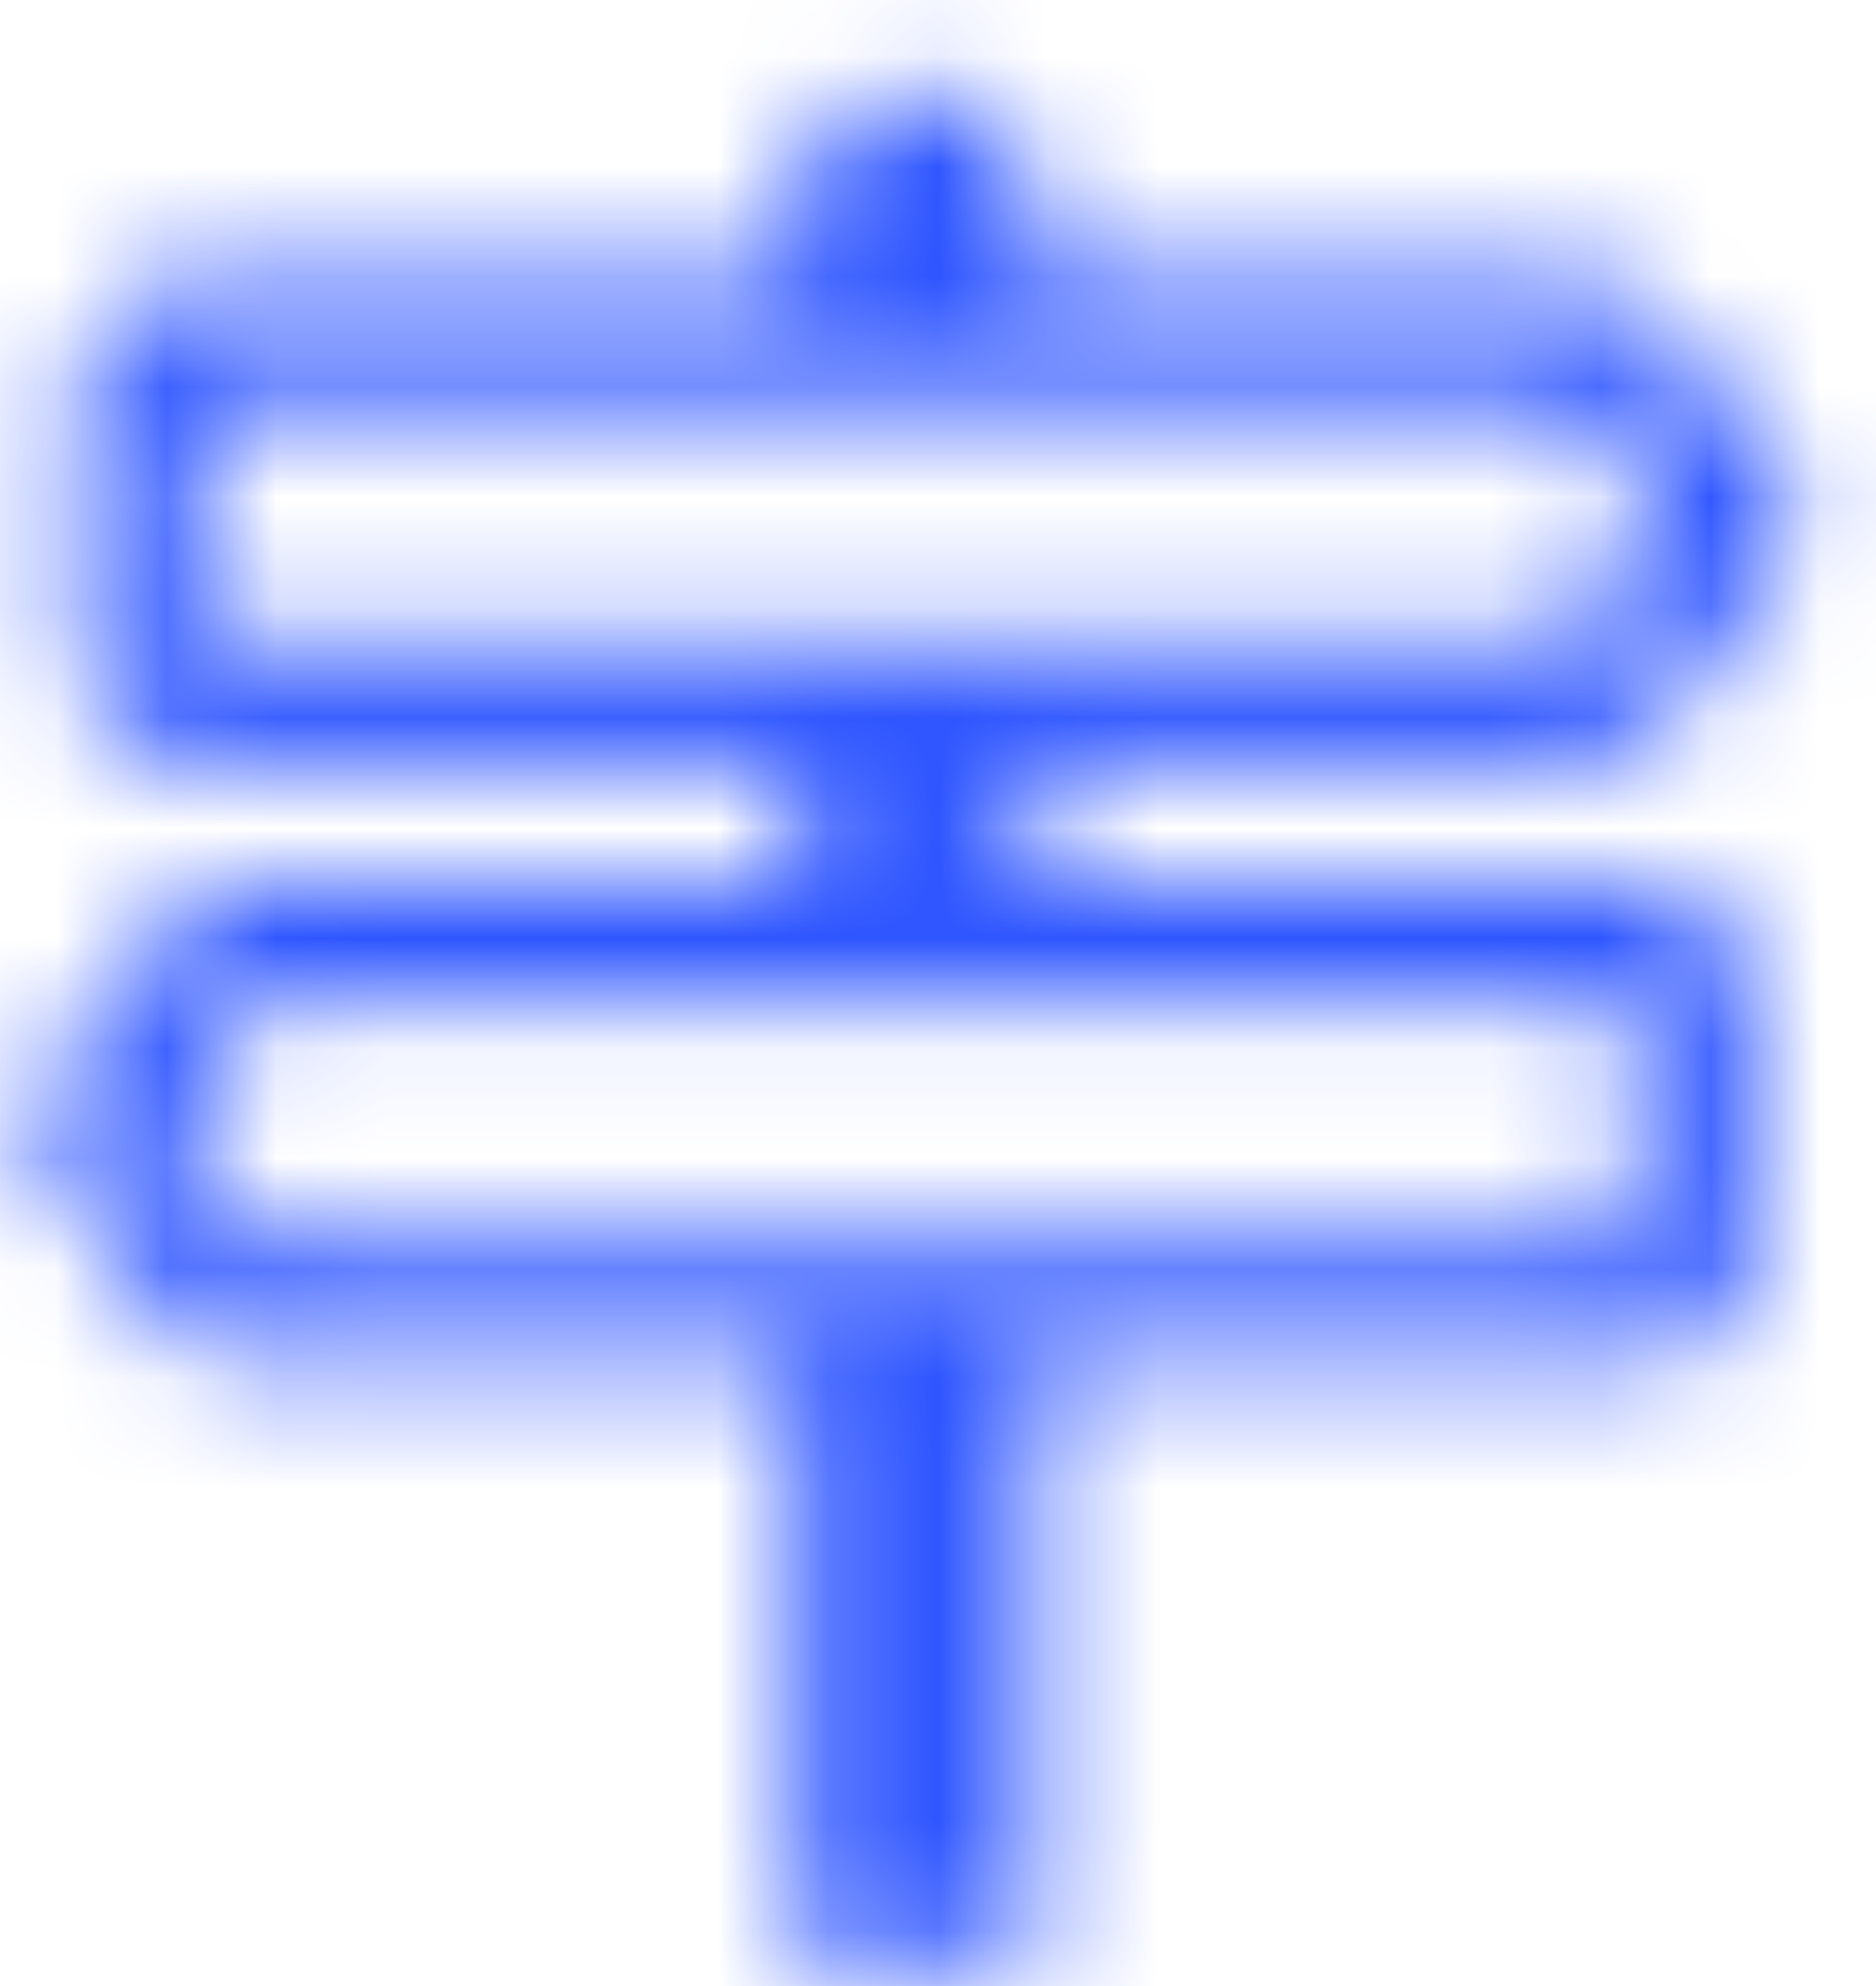 <svg width="17" height="18" viewBox="0 0 17 18" fill="none" xmlns="http://www.w3.org/2000/svg">
<mask id="path-1-inside-1_3529_710" fill="white">
<path fill-rule="evenodd" clip-rule="evenodd" d="M7.21 1.907V2.546H1.786C1.499 2.546 1.223 2.661 1.019 2.866C0.816 3.07 0.702 3.348 0.702 3.637V5.819C0.702 6.108 0.816 6.385 1.019 6.59C1.223 6.794 1.499 6.909 1.786 6.909H7.21V8H2.329C2.16 8 1.994 8.04 1.844 8.115C1.693 8.191 1.562 8.301 1.461 8.436L0.403 9.854C0.333 9.949 0.295 10.064 0.295 10.182C0.295 10.3 0.333 10.414 0.403 10.509L1.461 11.927C1.562 12.062 1.693 12.172 1.844 12.248C1.994 12.324 2.16 12.363 2.329 12.363H7.21V17.817H9.38V12.363H14.803C15.091 12.363 15.367 12.248 15.57 12.043C15.774 11.839 15.888 11.562 15.888 11.272V9.091C15.888 8.802 15.774 8.524 15.57 8.32C15.367 8.115 15.091 8 14.803 8H9.38V6.909H14.261C14.429 6.909 14.595 6.87 14.746 6.794C14.897 6.718 15.028 6.609 15.129 6.473L16.186 5.055C16.257 4.961 16.295 4.846 16.295 4.728C16.295 4.61 16.257 4.495 16.186 4.401L15.129 2.983C15.028 2.847 14.897 2.737 14.746 2.662C14.595 2.586 14.429 2.546 14.261 2.546H9.38V1.907C9.38 1.618 9.265 1.341 9.062 1.136C8.859 0.932 8.583 0.817 8.295 0.817C8.007 0.817 7.731 0.932 7.528 1.136C7.324 1.341 7.21 1.618 7.21 1.907ZM14.261 3.637H1.786V5.819H14.261L15.075 4.728L14.261 3.637ZM2.329 9.091H14.803V11.272H2.329L1.515 10.182L2.329 9.091Z"/>
</mask>
<path fill-rule="evenodd" clip-rule="evenodd" d="M7.21 1.907V2.546H1.786C1.499 2.546 1.223 2.661 1.019 2.866C0.816 3.07 0.702 3.348 0.702 3.637V5.819C0.702 6.108 0.816 6.385 1.019 6.59C1.223 6.794 1.499 6.909 1.786 6.909H7.21V8H2.329C2.16 8 1.994 8.04 1.844 8.115C1.693 8.191 1.562 8.301 1.461 8.436L0.403 9.854C0.333 9.949 0.295 10.064 0.295 10.182C0.295 10.3 0.333 10.414 0.403 10.509L1.461 11.927C1.562 12.062 1.693 12.172 1.844 12.248C1.994 12.324 2.16 12.363 2.329 12.363H7.21V17.817H9.38V12.363H14.803C15.091 12.363 15.367 12.248 15.57 12.043C15.774 11.839 15.888 11.562 15.888 11.272V9.091C15.888 8.802 15.774 8.524 15.57 8.32C15.367 8.115 15.091 8 14.803 8H9.38V6.909H14.261C14.429 6.909 14.595 6.87 14.746 6.794C14.897 6.718 15.028 6.609 15.129 6.473L16.186 5.055C16.257 4.961 16.295 4.846 16.295 4.728C16.295 4.61 16.257 4.495 16.186 4.401L15.129 2.983C15.028 2.847 14.897 2.737 14.746 2.662C14.595 2.586 14.429 2.546 14.261 2.546H9.38V1.907C9.38 1.618 9.265 1.341 9.062 1.136C8.859 0.932 8.583 0.817 8.295 0.817C8.007 0.817 7.731 0.932 7.528 1.136C7.324 1.341 7.21 1.618 7.21 1.907ZM14.261 3.637H1.786V5.819H14.261L15.075 4.728L14.261 3.637ZM2.329 9.091H14.803V11.272H2.329L1.515 10.182L2.329 9.091Z" fill="#2E55FF" stroke="#2E55FF" stroke-width="3" mask="url(#path-1-inside-1_3529_710)"/>
</svg>
